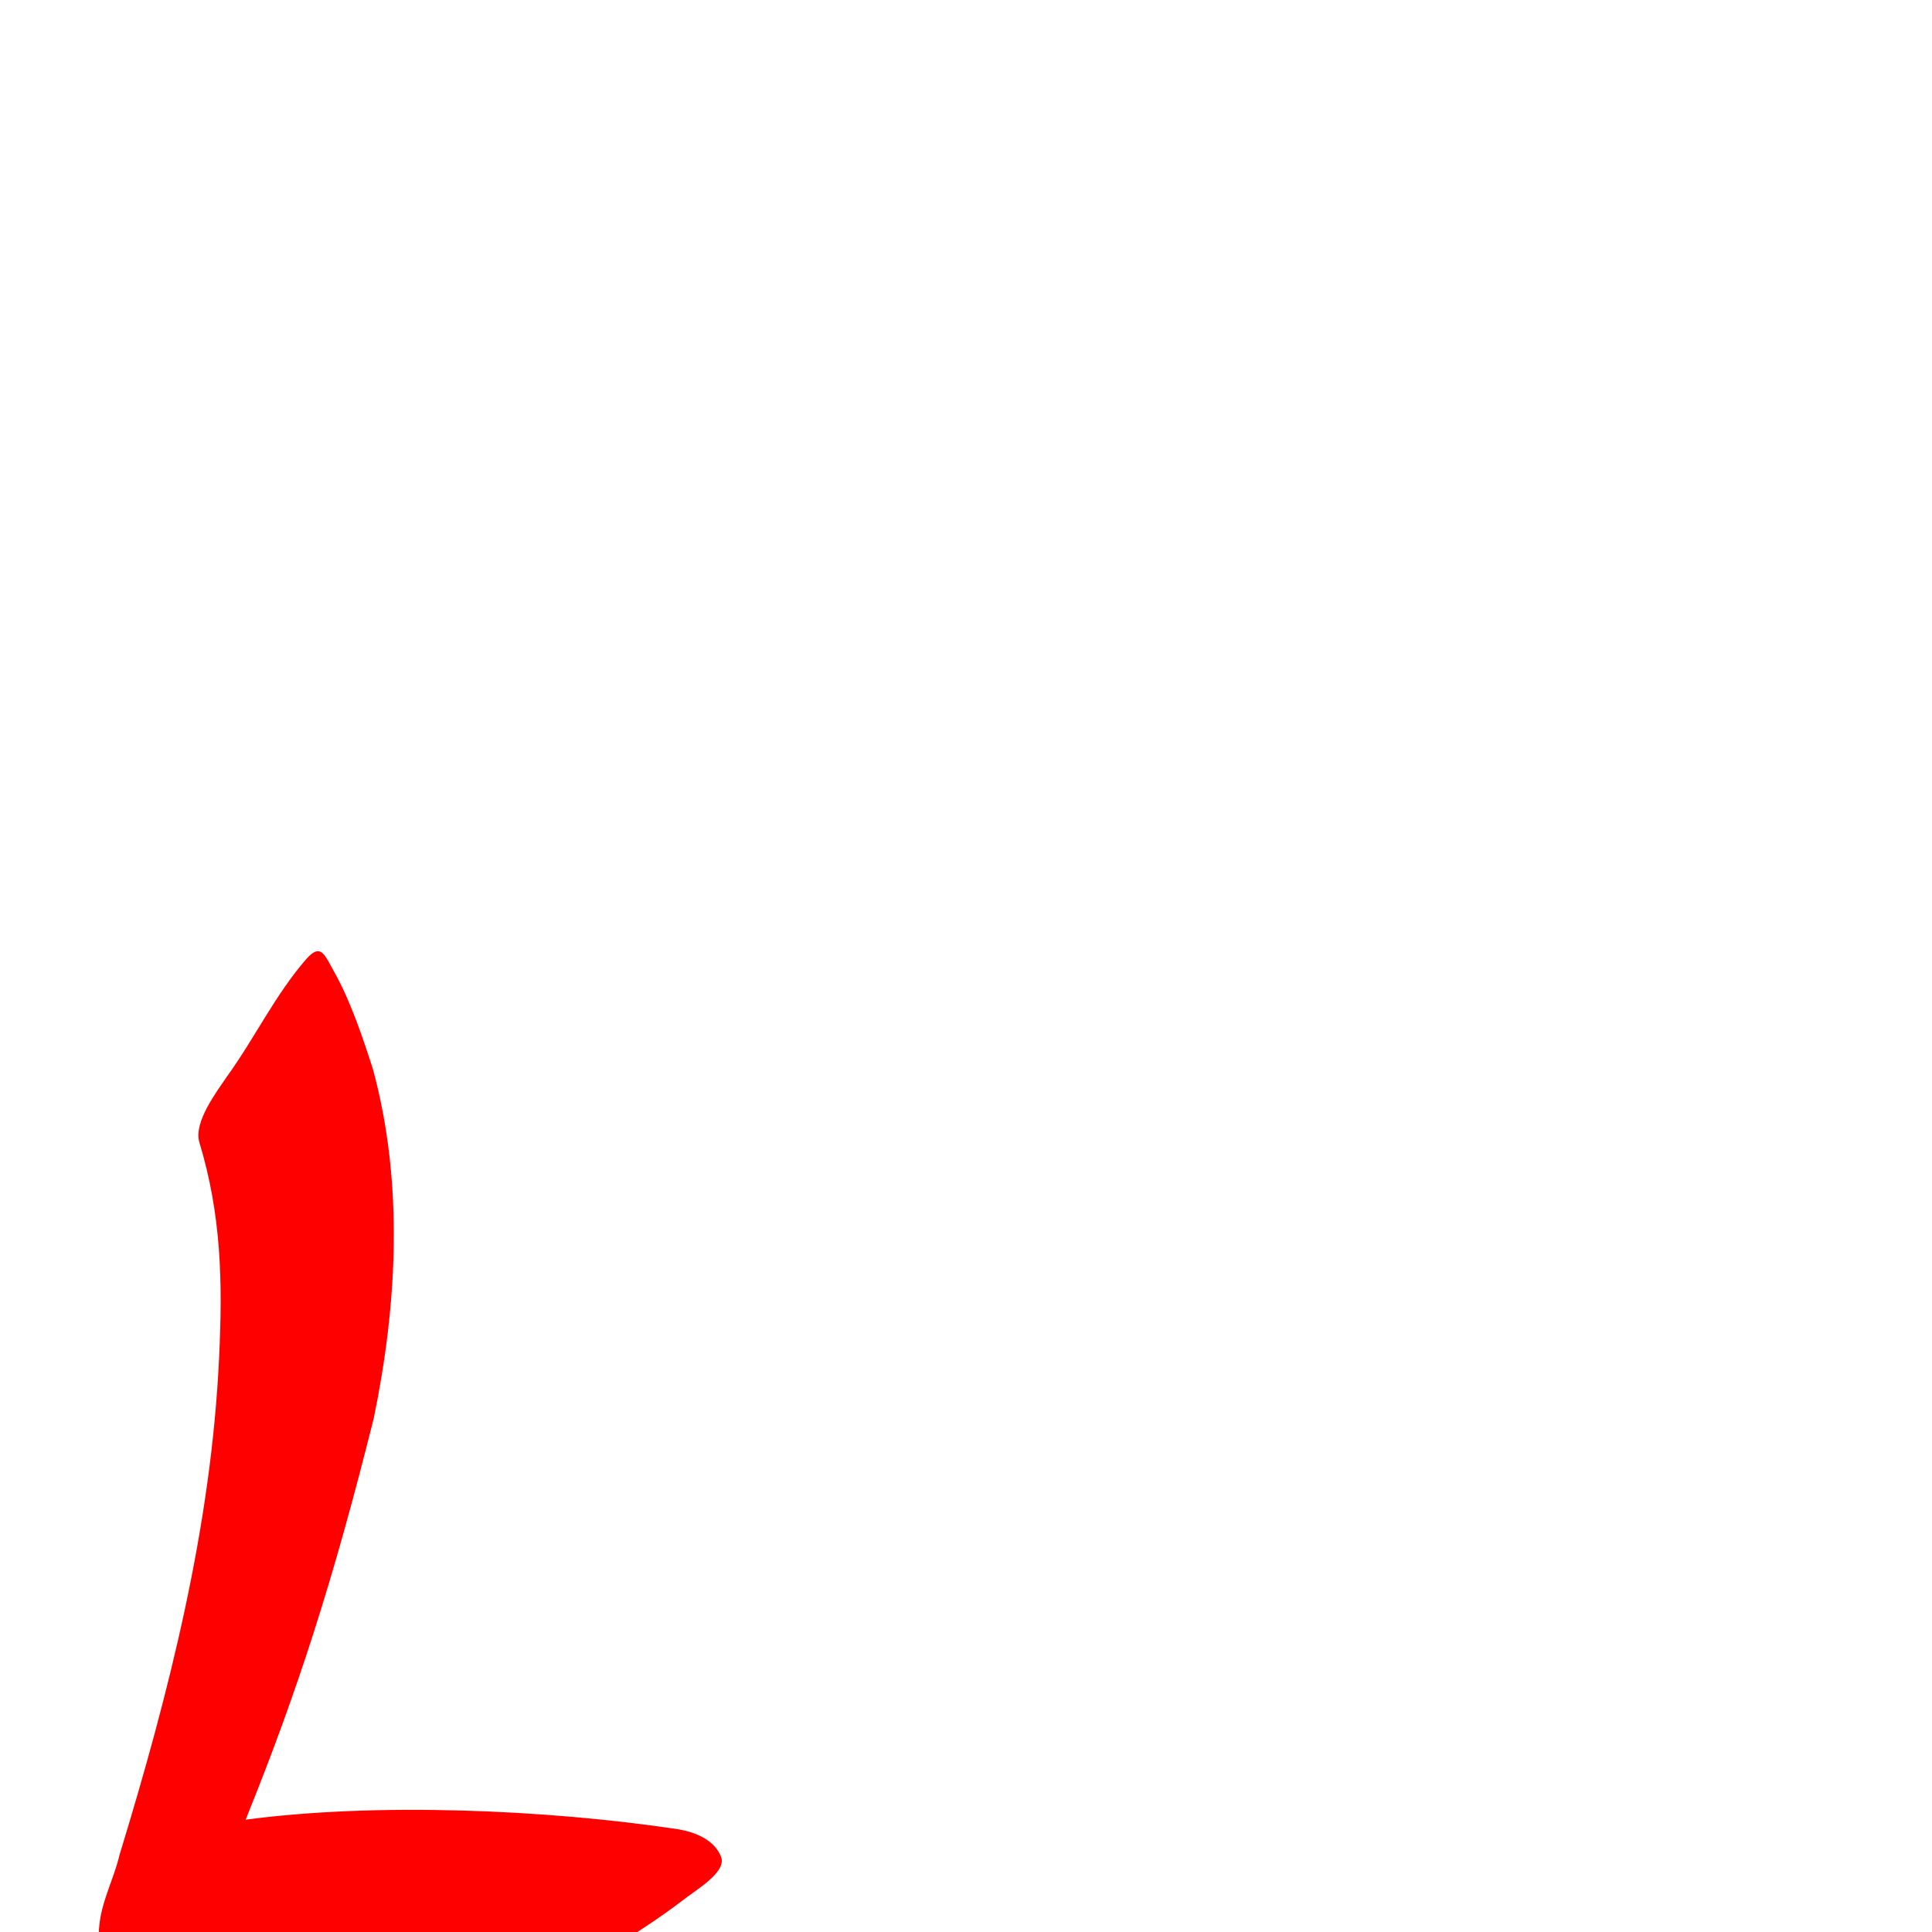 <?xml version="1.0" encoding="UTF-8" standalone="no"?>
<svg
   xmlns:dc="http://purl.org/dc/elements/1.1/"
   xmlns:cc="http://creativecommons.org/ns#"
   xmlns:rdf="http://www.w3.org/1999/02/22-rdf-syntax-ns#"
   xmlns:svg="http://www.w3.org/2000/svg"
   xmlns="http://www.w3.org/2000/svg"
   xmlns:sodipodi="http://sodipodi.sourceforge.net/DTD/sodipodi-0.dtd"
   xmlns:inkscape="http://www.inkscape.org/namespaces/inkscape"
   viewBox="0 -410 2048 2048"
   id="svg2"
   version="1.1"
   inkscape:version="0.91 r13725"
   sodipodi:docname="uni06F7_urd.svg">
  <defs
     id="defs10" />
  <sodipodi:namedview
     pagecolor="#ffffff"
     bordercolor="#666666"
     borderopacity="1"
     objecttolerance="10"
     gridtolerance="10"
     guidetolerance="10"
     inkscape:pageopacity="0"
     inkscape:pageshadow="2"
     inkscape:window-width="1366"
     inkscape:window-height="704"
     id="namedview8"
     showgrid="false"
     inkscape:zoom="0.36136755"
     inkscape:cx="305.30778"
     inkscape:cy="347.54079"
     inkscape:window-x="0"
     inkscape:window-y="27"
     inkscape:window-maximized="1"
     inkscape:current-layer="svg2" />
  <g
     id="g4140"
     transform="matrix(1 0 0 -1 0 1638)"
     style="fill:#ff0000;fill-opacity:1">
    <path
       style="fill:#ff0000;fill-opacity:1"
       d="m 546.17,-62.992 c -31.647,5.036 -61.858,16.829 -94,19.015 -101.384,14.853 -204.211,11.242 -306.365,16.095 -23.787,3.782 -44.023,9.045 -40.605,33.635 2.143,26.612 15.576,50.441 21.56,76.169 52.487,171.634 97.201,347.571 105.513,527.45 3.856,80.131 2.306,151.197 -21.038,228.025 -6.001,21.147 18.034,52.746 29.733,69.976 29.263,40.563 50.93,86.463 83.992,124.296 15.914,17.773 19.496,3.01 30.605,-16.273 15.939,-28.944 28.928,-66.791 39.923,-101.322 32.493,-120.559 25.687,-248.211 0.71,-369.473 C 353.672,374.505 316.028,256.437 260.363,119.057 398.794,137.454 578.497,130.003 719.446,108.844 737.201,105.664 757.202,97.809 764.324,79.754 770.981,63.016 735.67,43.436 722.116,32.376 674.756,-3.73 612.113,-39.099 572.434,-58.279 c -8.394,-3.053 -17.302,-4.924 -26.264,-4.713 z"
       id="path4142"
       inkscape:connector-curvature="0"
       sodipodi:nodetypes="cccccccccccccccccc" />
  </g>
</svg>
